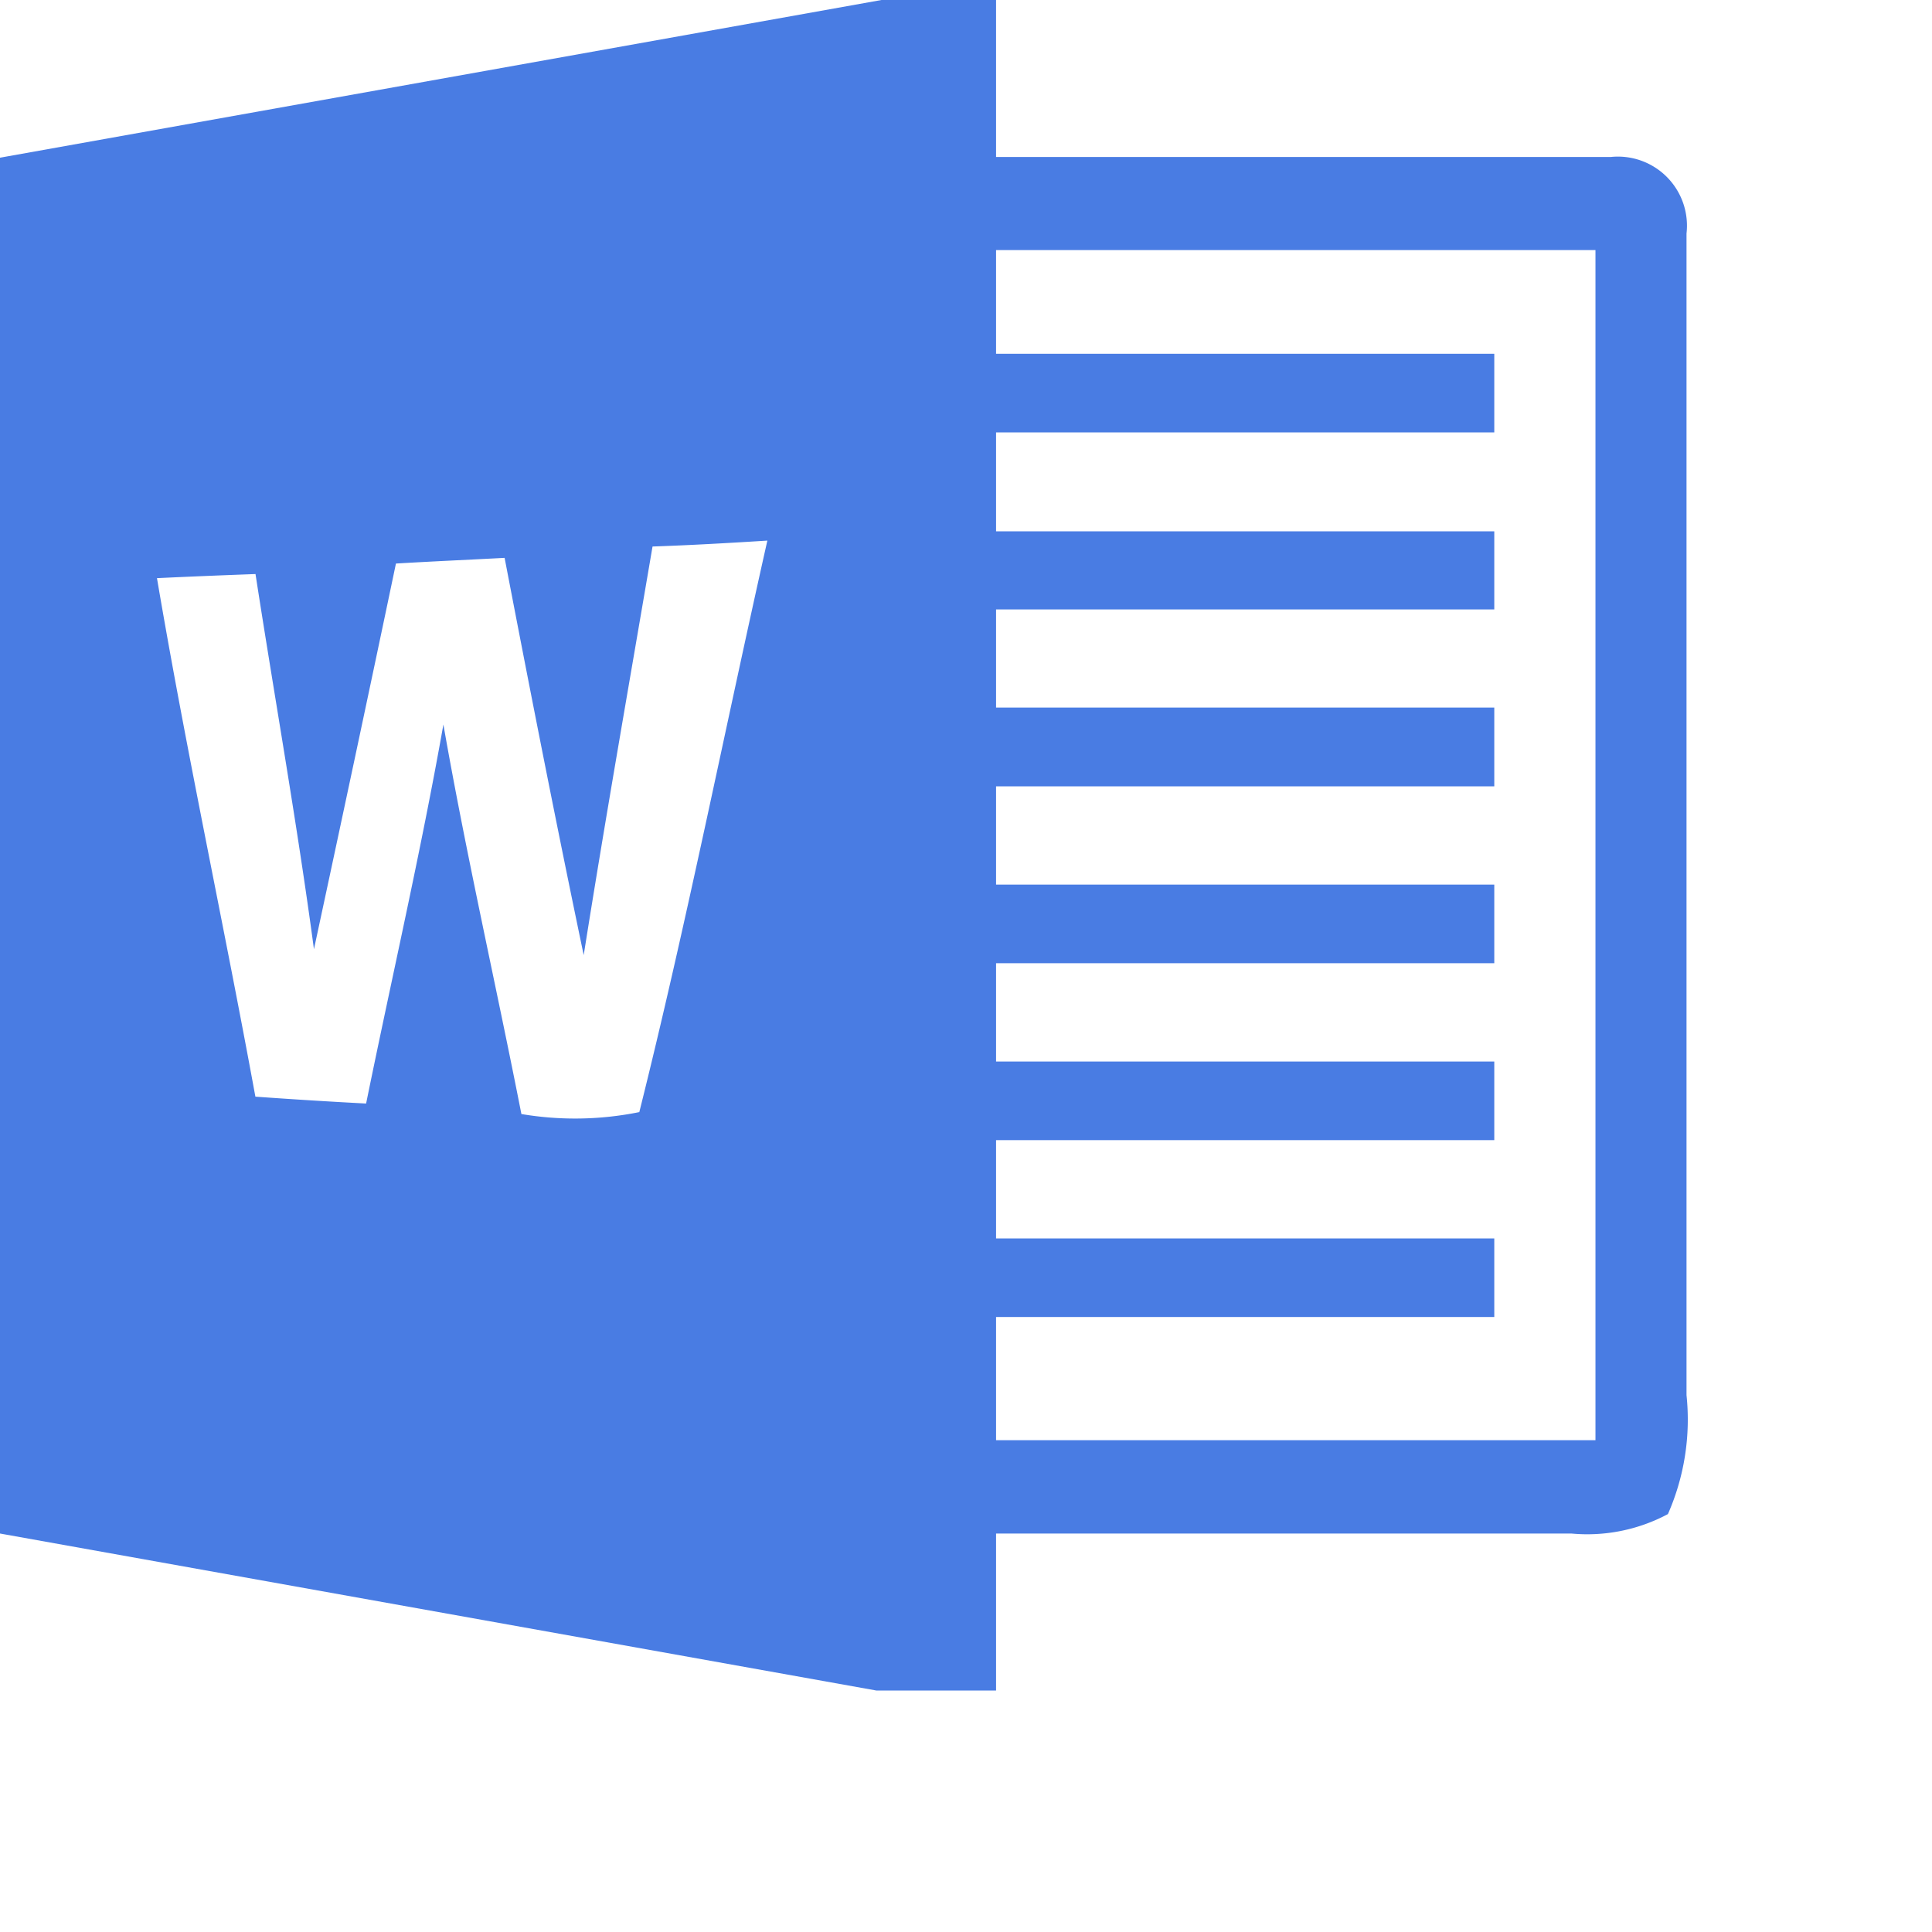 <svg xmlns="http://www.w3.org/2000/svg" width="16px" height="16px" viewBox="0 0 16 16">
    <path id="file_type_word.svg" class="i-color" fill="#497CE3"
          d="M14.34,2.3H9.249V1H8.3L1,2.306V13.7L8.257,15H9.249V13.7h4.764a1.417,1.417,0,0,0,.8-0.161,1.942,1.942,0,0,0,.154-0.985V2.934A0.572,0.572,0,0,0,14.34,2.3Zm-8.046,7.91a2.672,2.672,0,0,1-.976.016C5.107,9.151,4.861,8.08,4.672,7c-0.186,1.052-.427,2.093-0.64,3.139q-0.457-.024-0.917-0.057C2.852,8.646,2.543,7.223,2.3,5.788c0.271-.013.544-0.024,0.816-0.034C3.276,6.79,3.461,7.823,3.6,8.861,3.828,7.8,4.056,6.732,4.279,5.667c0.3-.018.6-0.031,0.9-0.047,0.211,1.1.427,2.2,0.655,3.29,0.179-1.13.378-2.256,0.57-3.384,0.317-.011.635-0.029,0.951-0.049C7,7.054,6.686,8.645,6.294,10.212Zm7.919,2.717H9.249V11.907h4.126V11.256H9.249V10.442h4.126V9.791H9.249V8.977h4.126V8.326H9.249V7.512h4.126V6.86H9.249V6.047h4.126V5.4H9.249V4.581h4.126V3.93H9.249V3.071h4.964v9.859Z"
          transform="translate(-1 -1)"/>
</svg>
